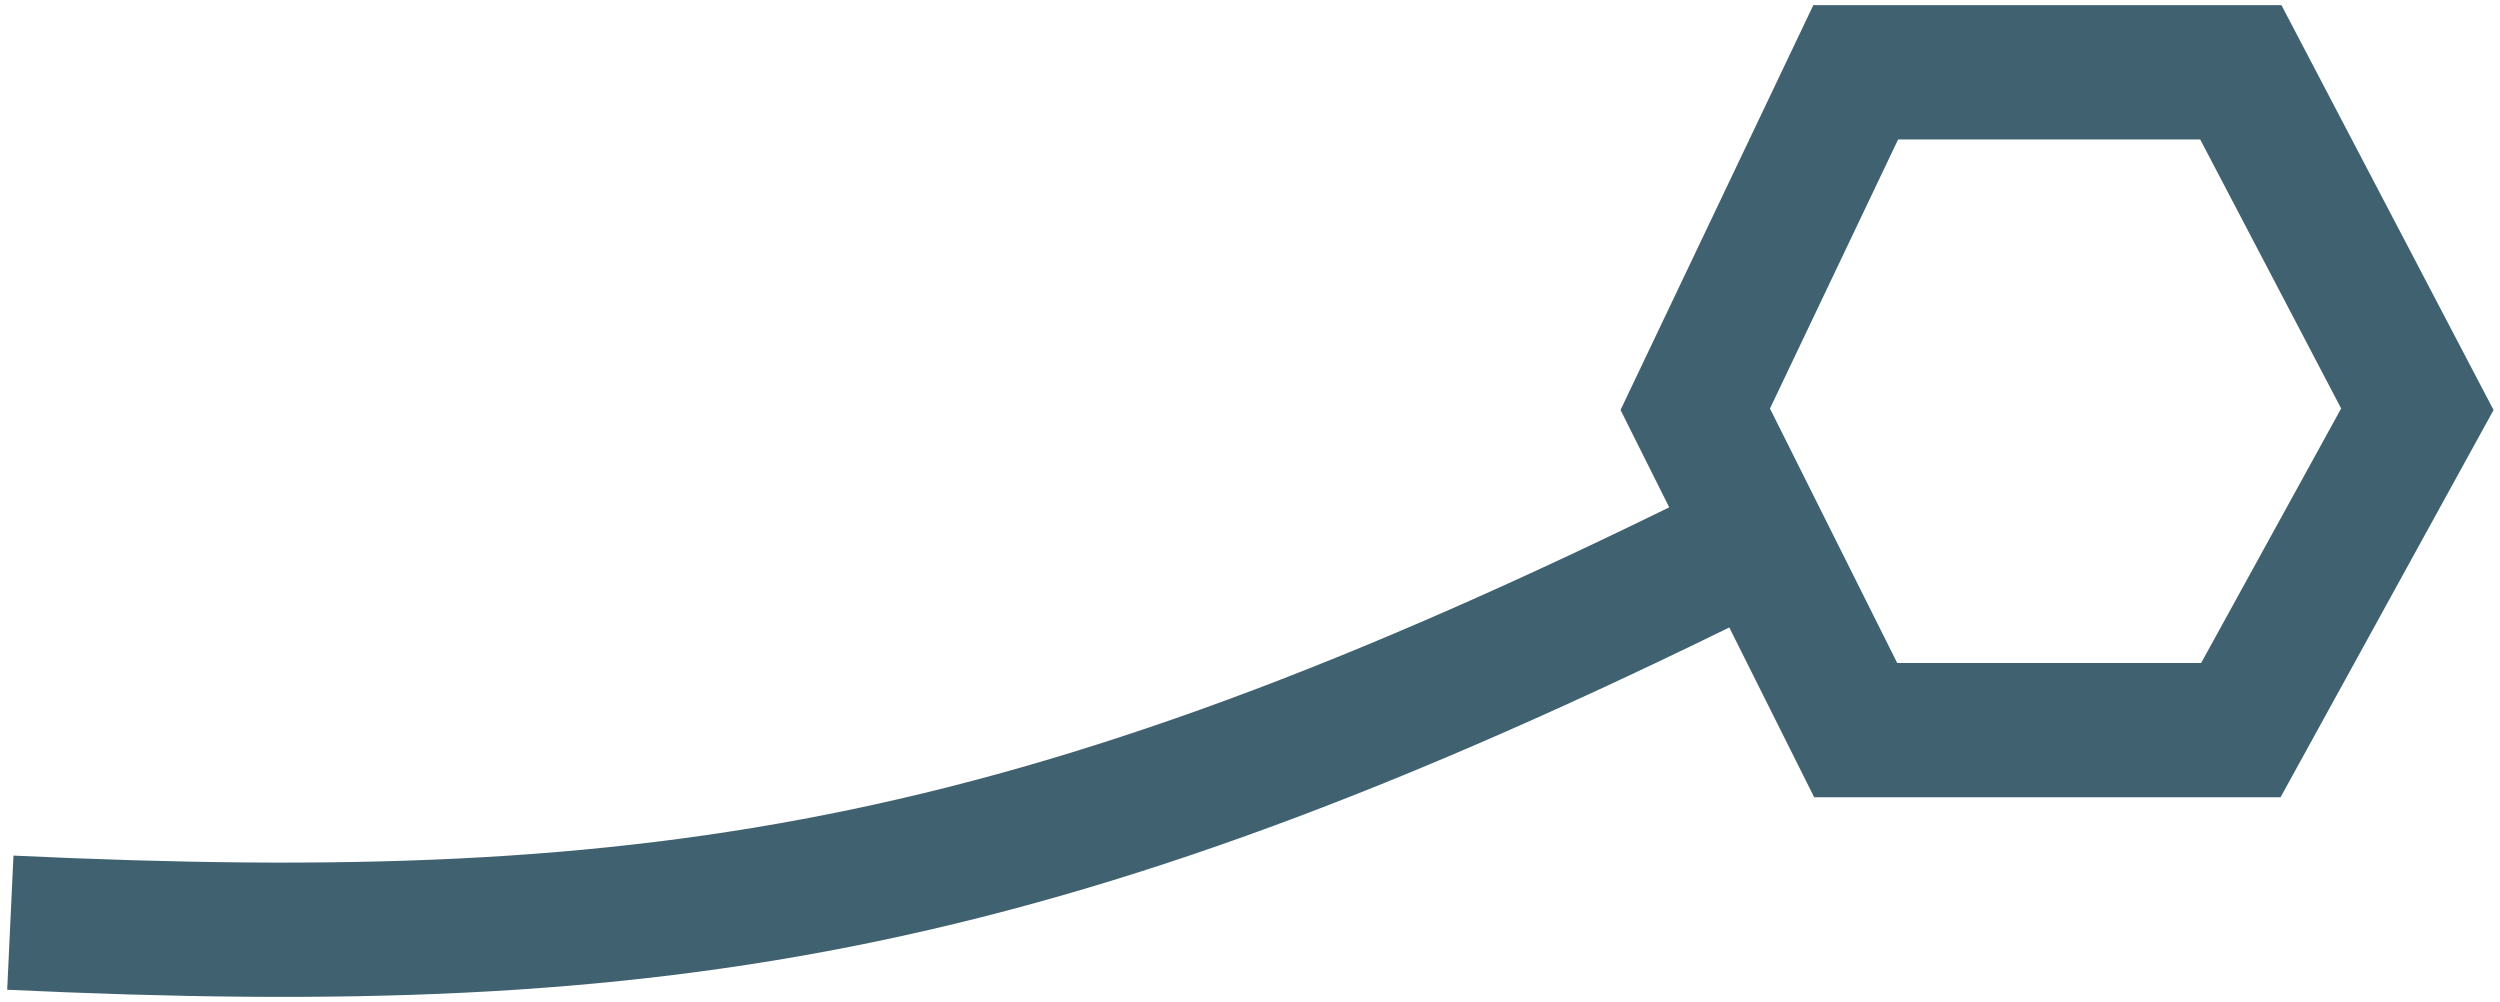<svg width="242" height="97" viewBox="0 0 242 97" fill="none" xmlns="http://www.w3.org/2000/svg">
<path d="M1 89.315C64.569 92.289 101.291 86.584 170.313 52.04L179.633 70.678M179.633 70.678H216.913L234 39.615L216.913 7H179.633L164.1 39.615L179.633 70.678Z" stroke="#406270" stroke-width="13"/>
</svg>
